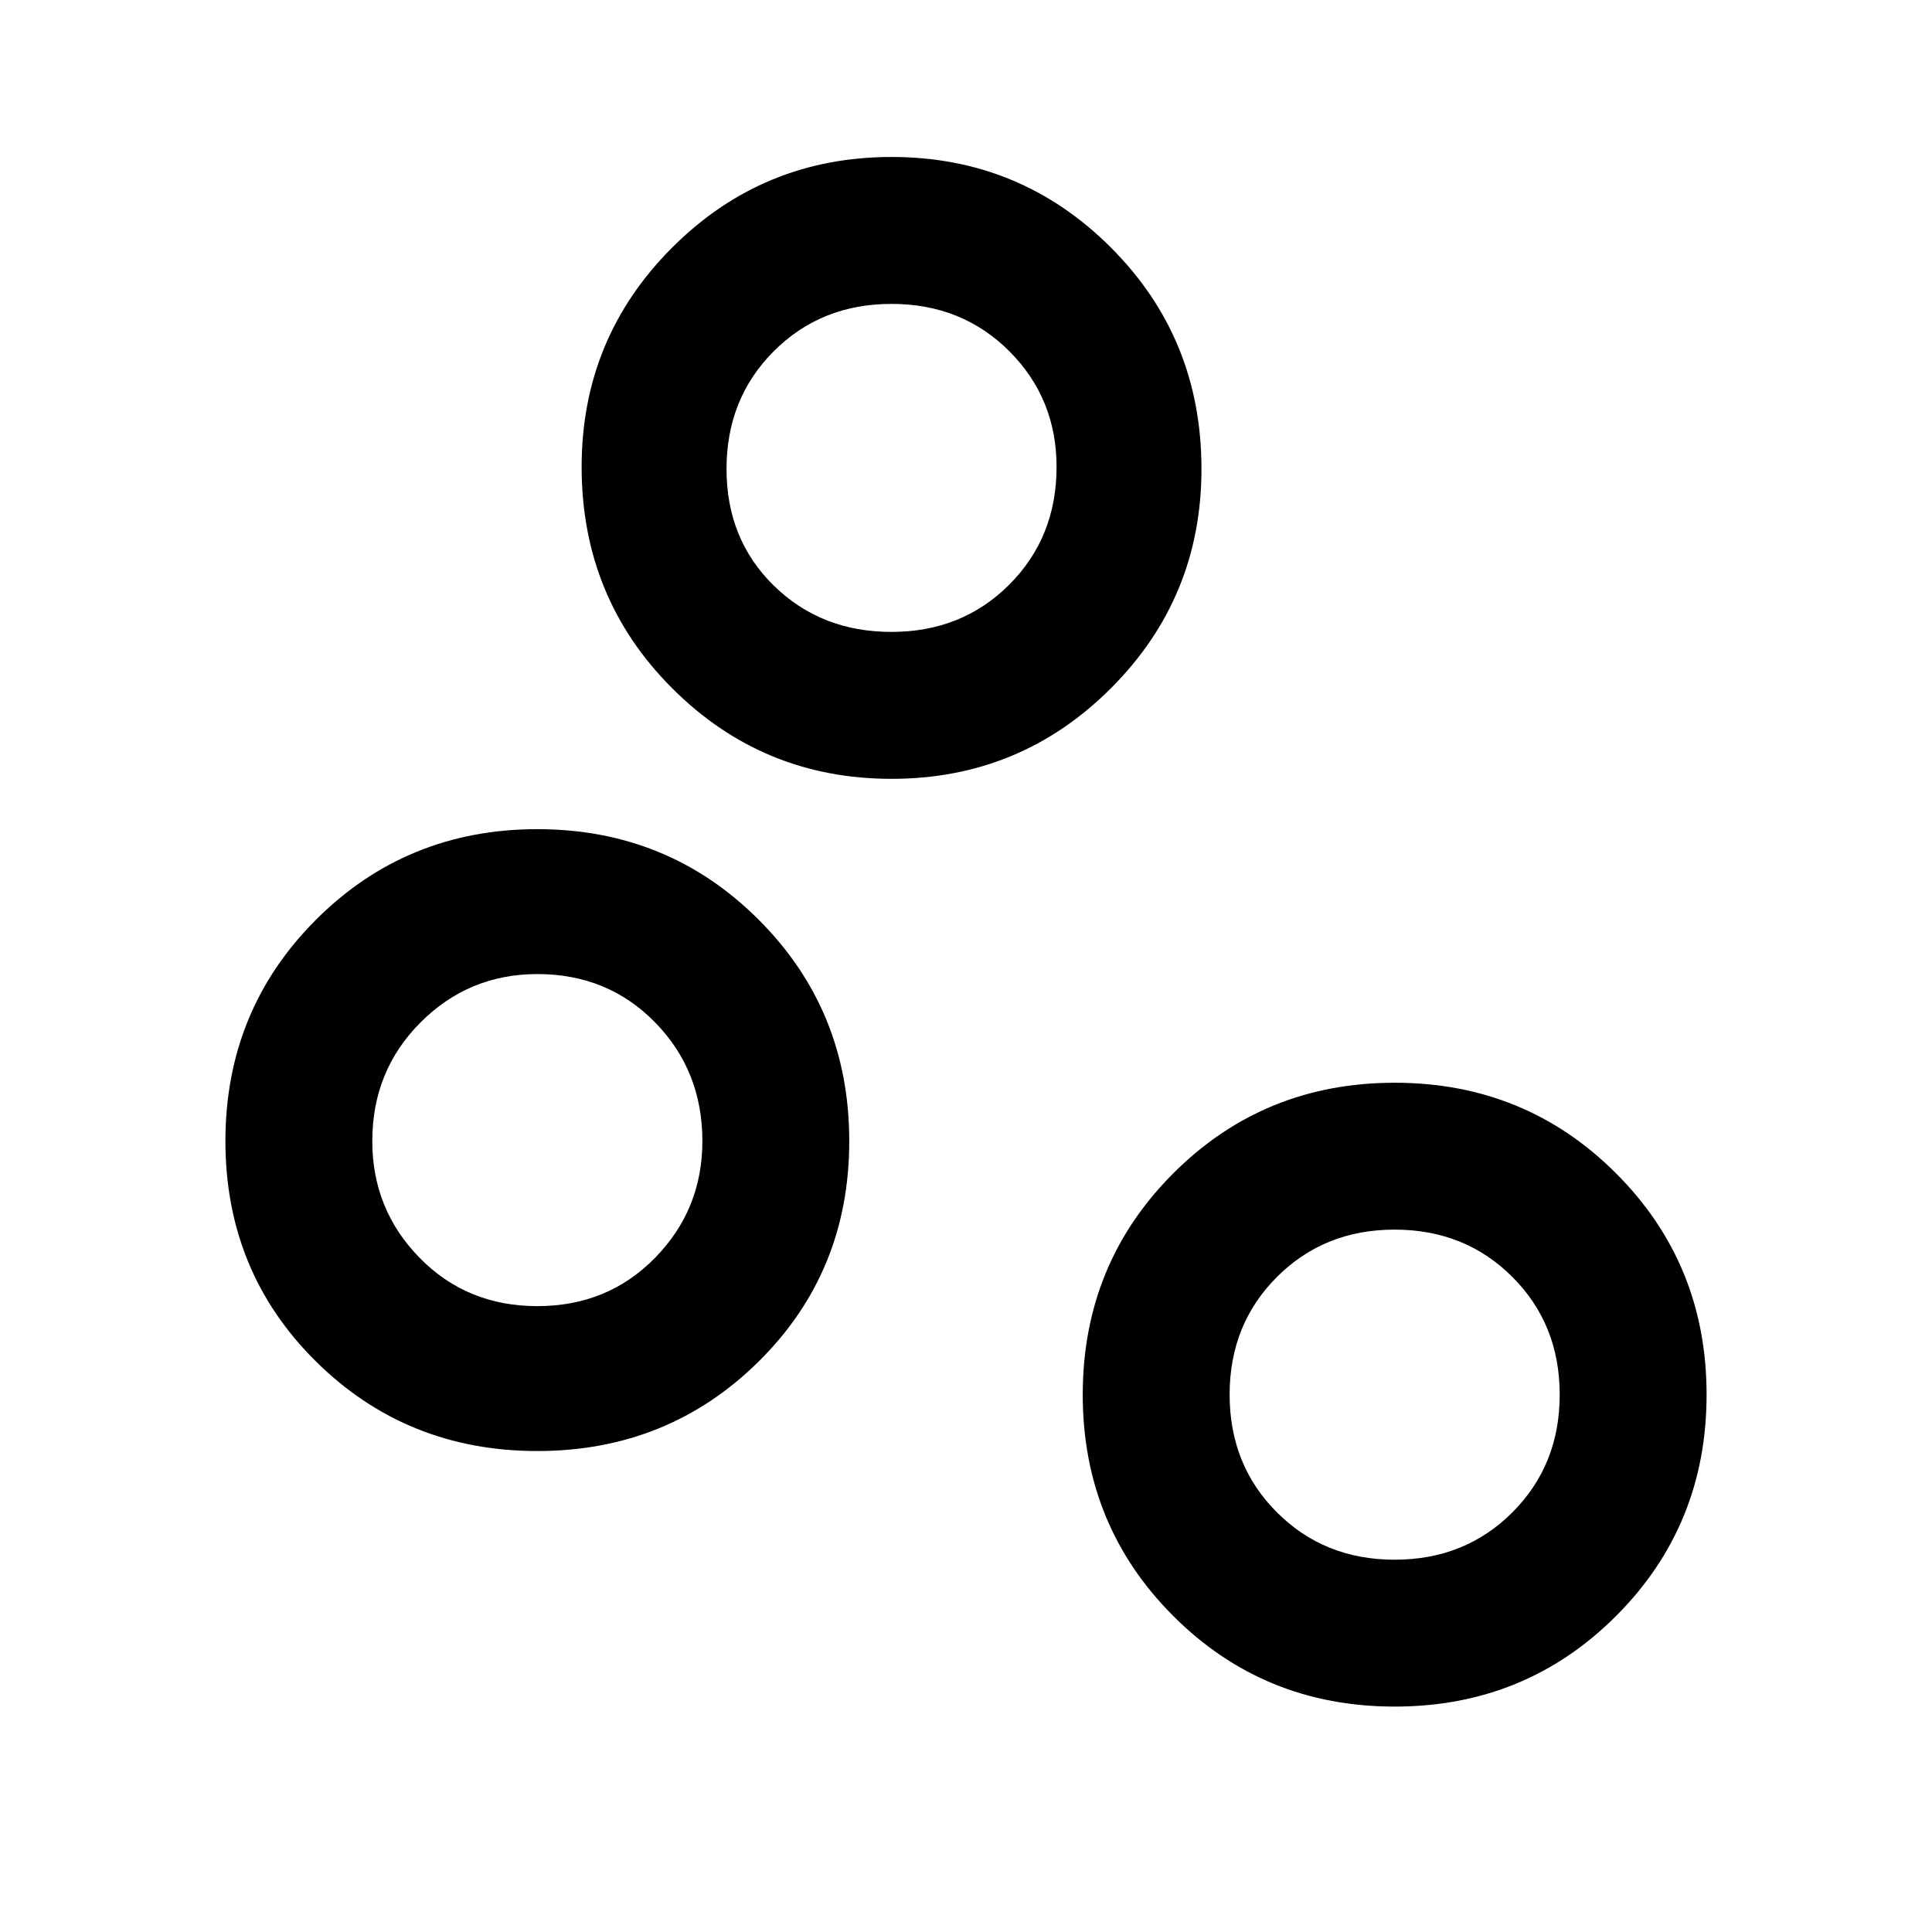 <svg xmlns="http://www.w3.org/2000/svg" height="40" width="40"><path d="M11.125 30.042q-2.708 0-4.583-1.854-1.875-1.855-1.875-4.563 0-2.708 1.875-4.583t4.583-1.875q2.708 0 4.583 1.875t1.875 4.583q0 2.708-1.875 4.563-1.875 1.854-4.583 1.854Zm0-3q1.458 0 2.437-1 .98-1 .98-2.417 0-1.458-.98-2.458-.979-1-2.437-1-1.417 0-2.417 1-1 1-1 2.458 0 1.417.98 2.417.979 1 2.437 1Zm7.333-13.959q1.459 0 2.438-.979.979-.979.979-2.437 0-1.417-.979-2.396-.979-.979-2.438-.979-1.458 0-2.437.979-.979.979-.979 2.437 0 1.459.979 2.417.979.958 2.437.958Zm0 3.042q-2.666 0-4.541-1.875-1.875-1.875-1.875-4.583 0-2.667 1.875-4.542t4.541-1.875q2.667 0 4.542 1.875t1.875 4.583q0 2.667-1.875 4.542t-4.542 1.875Zm10.417 16.167q1.458 0 2.437-.98.98-.979.98-2.437 0-1.458-.98-2.437-.979-.98-2.437-.98-1.458 0-2.437.98-.98.979-.98 2.437 0 1.458.98 2.437.979.98 2.437.98Zm0 3.041q-2.708 0-4.583-1.875t-1.875-4.583q0-2.708 1.875-4.583t4.583-1.875q2.708 0 4.583 1.875t1.875 4.583q0 2.708-1.875 4.583t-4.583 1.875ZM18.458 9.708Zm-7.333 13.917Zm17.75 5.25Z"/></svg>